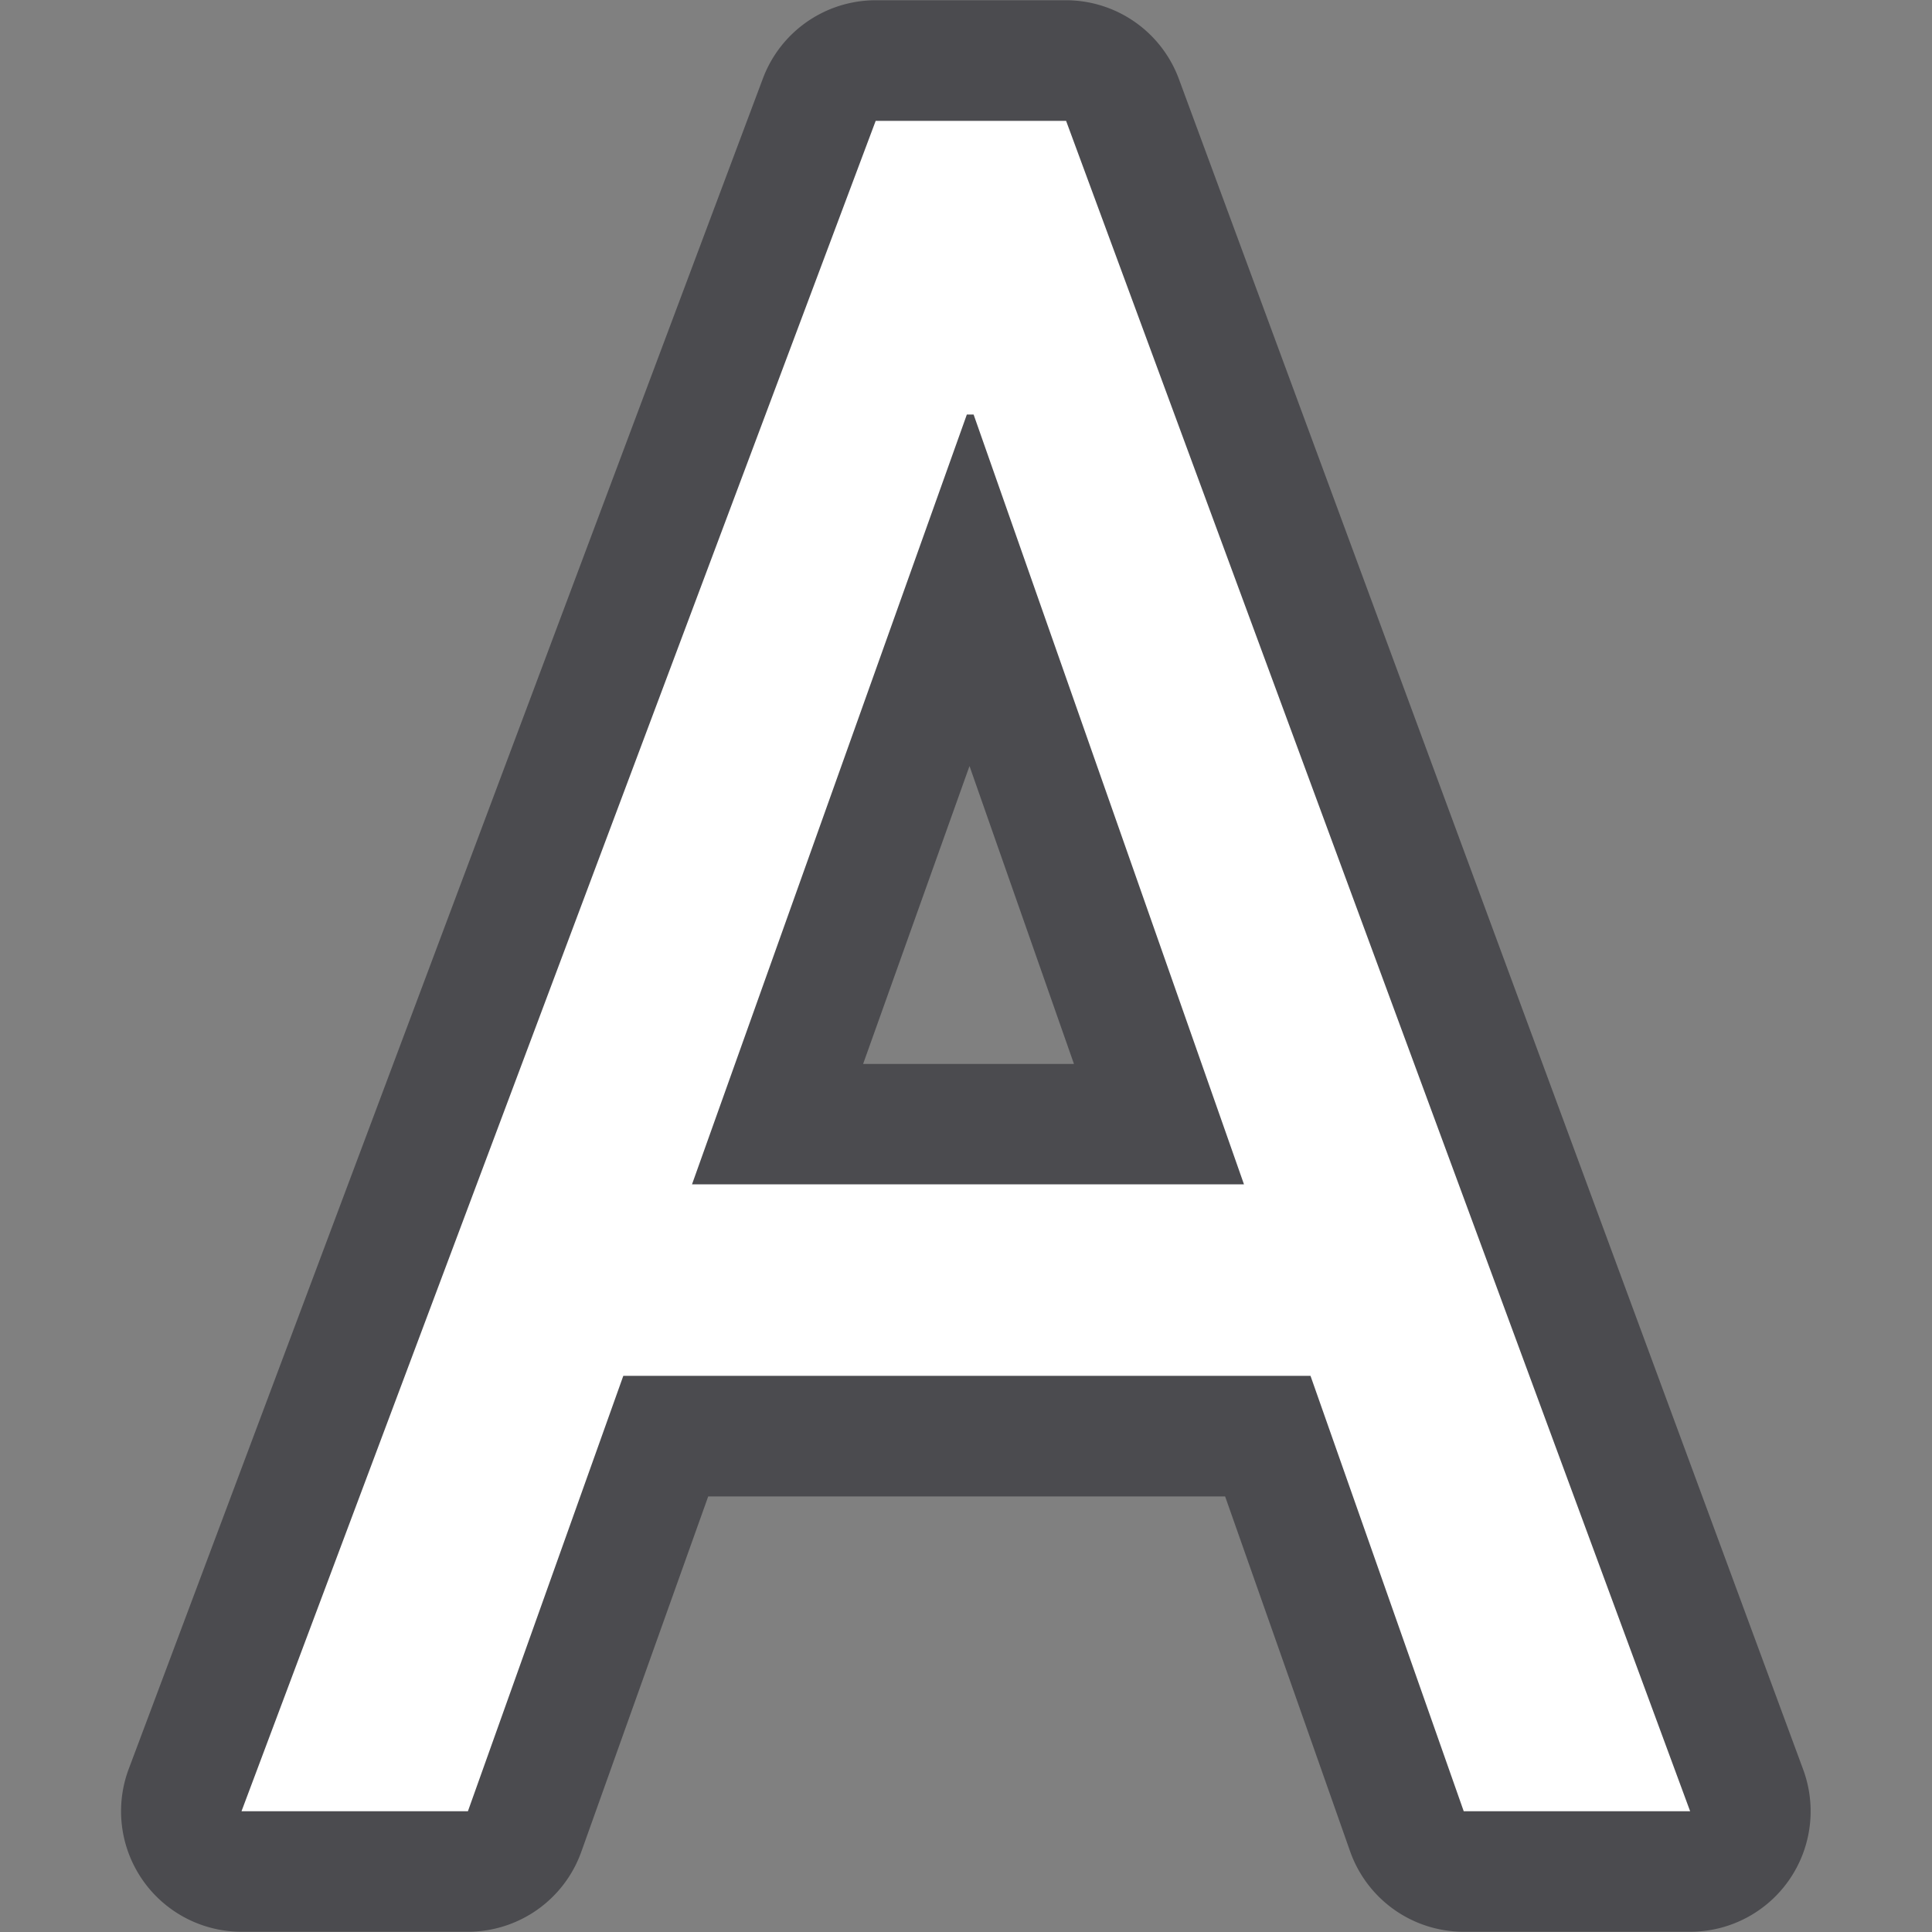 <svg viewBox="0 0 16 16" xmlns="http://www.w3.org/2000/svg">


     <rect x="0" y="0" width="16" height="16" fill="#808080" stroke="none"/>


     /&amp;amp;gt;
 <path d="m7.252.002a.998.998 0 0 0 -.934.648l-5.252 14a.998.998 0 0 0 .934 1.348h1.875a.998.998 0 0 0 .939-.662l1.051-2.943h4.281l1.035 2.939a.998.998 0 0 0 .941.666h1.875a.998.998 0 0 0 .936-1.344l-5.17-14a.998.998 0 0 0 -.936-.652zm.777 6.342.865 2.467h-1.746z" fill="#4b4b4f"/><path d="m10.853 11.394h-5.691l-1.287 3.606h-1.875l5.252-13.999h1.577l5.168 13.999h-1.875zm-5.122-1.586h4.571l-2.239-6.375h-.056z" fill="#fff"/></svg>